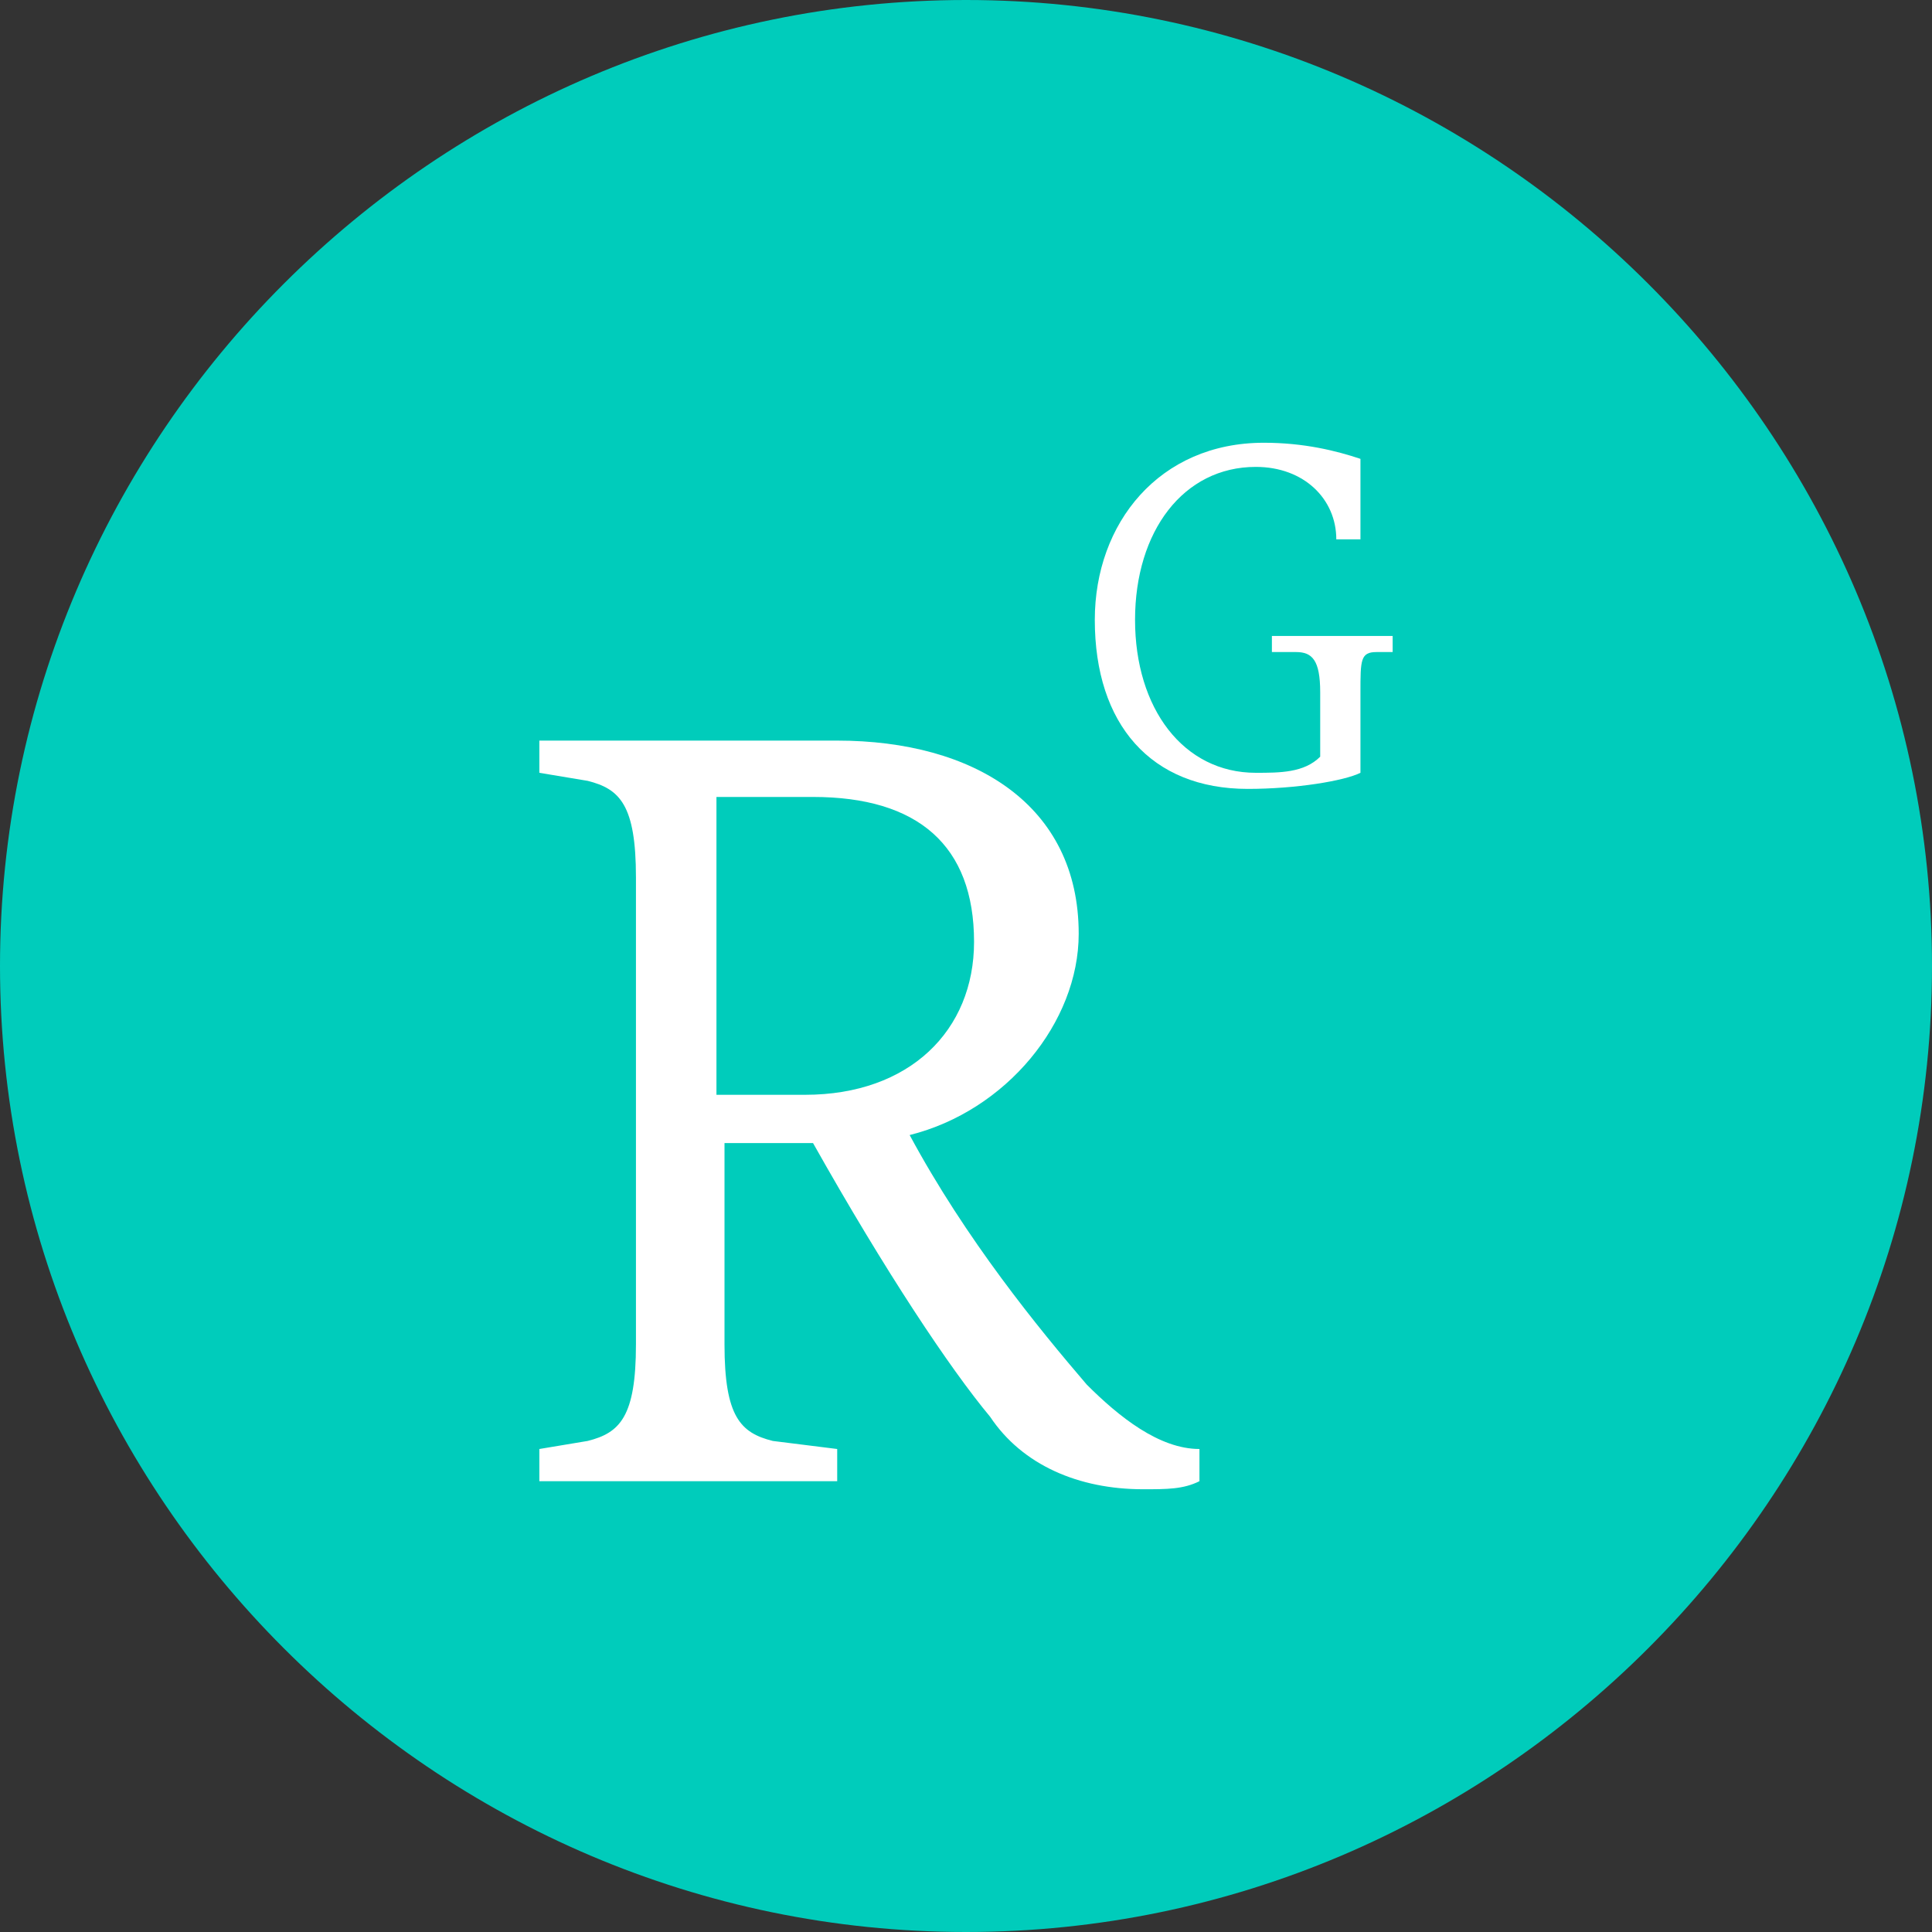 <?xml version="1.0" encoding="utf-8"?>
<!-- Generator: Adobe Illustrator 19.0.0, SVG Export Plug-In . SVG Version: 6.00 Build 0)  -->
<svg version="1.1" xmlns="http://www.w3.org/2000/svg" xmlns:xlink="http://www.w3.org/1999/xlink" x="0px" y="0px"
	 viewBox="-187 139 24 24" style="enable-background:new -187 139 24 24;" xml:space="preserve">
<rect x="-187" y="139" width="24" height="24" fill="#333333" stroke="none"/>
<style type="text/css">
	.st0{fill:#00CCBB;}
	.st1{fill:#FFFFFF;}
</style>
<g id="Layer_1">
	<path class="st0" d="M-175,139c-6.6,0-12,5.4-12,12s5.4,12,12,12s12-5.4,12-12S-168.4,139-175,139z"/>
</g>
<g id="Layer_2">
	<path class="st1" d="M-174.7,156.6c-0.5-0.6-1.3-1.8-2.2-3.4c-0.5,0-0.8,0-1.1,0v2.5c0,0.9,0.2,1.1,0.6,1.2l0.8,0.1v0.4
		c-0.4,0-1.2,0-1.9,0c-0.7,0-1.4,0-1.8,0V157l0.6-0.1c0.4-0.1,0.6-0.3,0.6-1.2v-5.8c0-0.9-0.2-1.1-0.6-1.2l-0.6-0.1v-0.4
		c0.4,0,1,0,1.5,0c0.6,0,1.3,0,2.2,0c1.7,0,3,0.8,3,2.4c0,1.1-0.9,2.2-2.1,2.5c0.7,1.3,1.6,2.4,2.2,3.1c0.4,0.4,0.9,0.8,1.4,0.8v0.4
		c-0.2,0.1-0.4,0.1-0.7,0.1C-173.6,157.5-174.3,157.2-174.7,156.6z M-174.9,150.7c0-1.2-0.7-1.8-2-1.8c-0.4,0-0.9,0-1.2,0v3.7
		c0.3,0,0.6,0,1.1,0C-175.7,152.6-174.9,151.8-174.9,150.7z"/>
	<path class="st1" d="M-173.4,146.7c0-1.2,0.8-2.2,2.1-2.2c0.5,0,0.9,0.1,1.2,0.2c0,0.3,0,0.6,0,1h-0.3c0-0.5-0.4-0.9-1-0.9
		c-0.9,0-1.5,0.8-1.5,1.9c0,1.1,0.6,1.9,1.5,1.9c0.3,0,0.6,0,0.8-0.2v-0.8c0-0.4-0.1-0.5-0.3-0.5l-0.3,0v-0.2c0.2,0,0.4,0,0.8,0
		c0.3,0,0.5,0,0.7,0v0.2l-0.2,0c-0.2,0-0.2,0.1-0.2,0.5v1c-0.2,0.1-0.8,0.2-1.4,0.2C-172.7,148.8-173.4,148-173.4,146.7z"/>
</g>
</svg>
